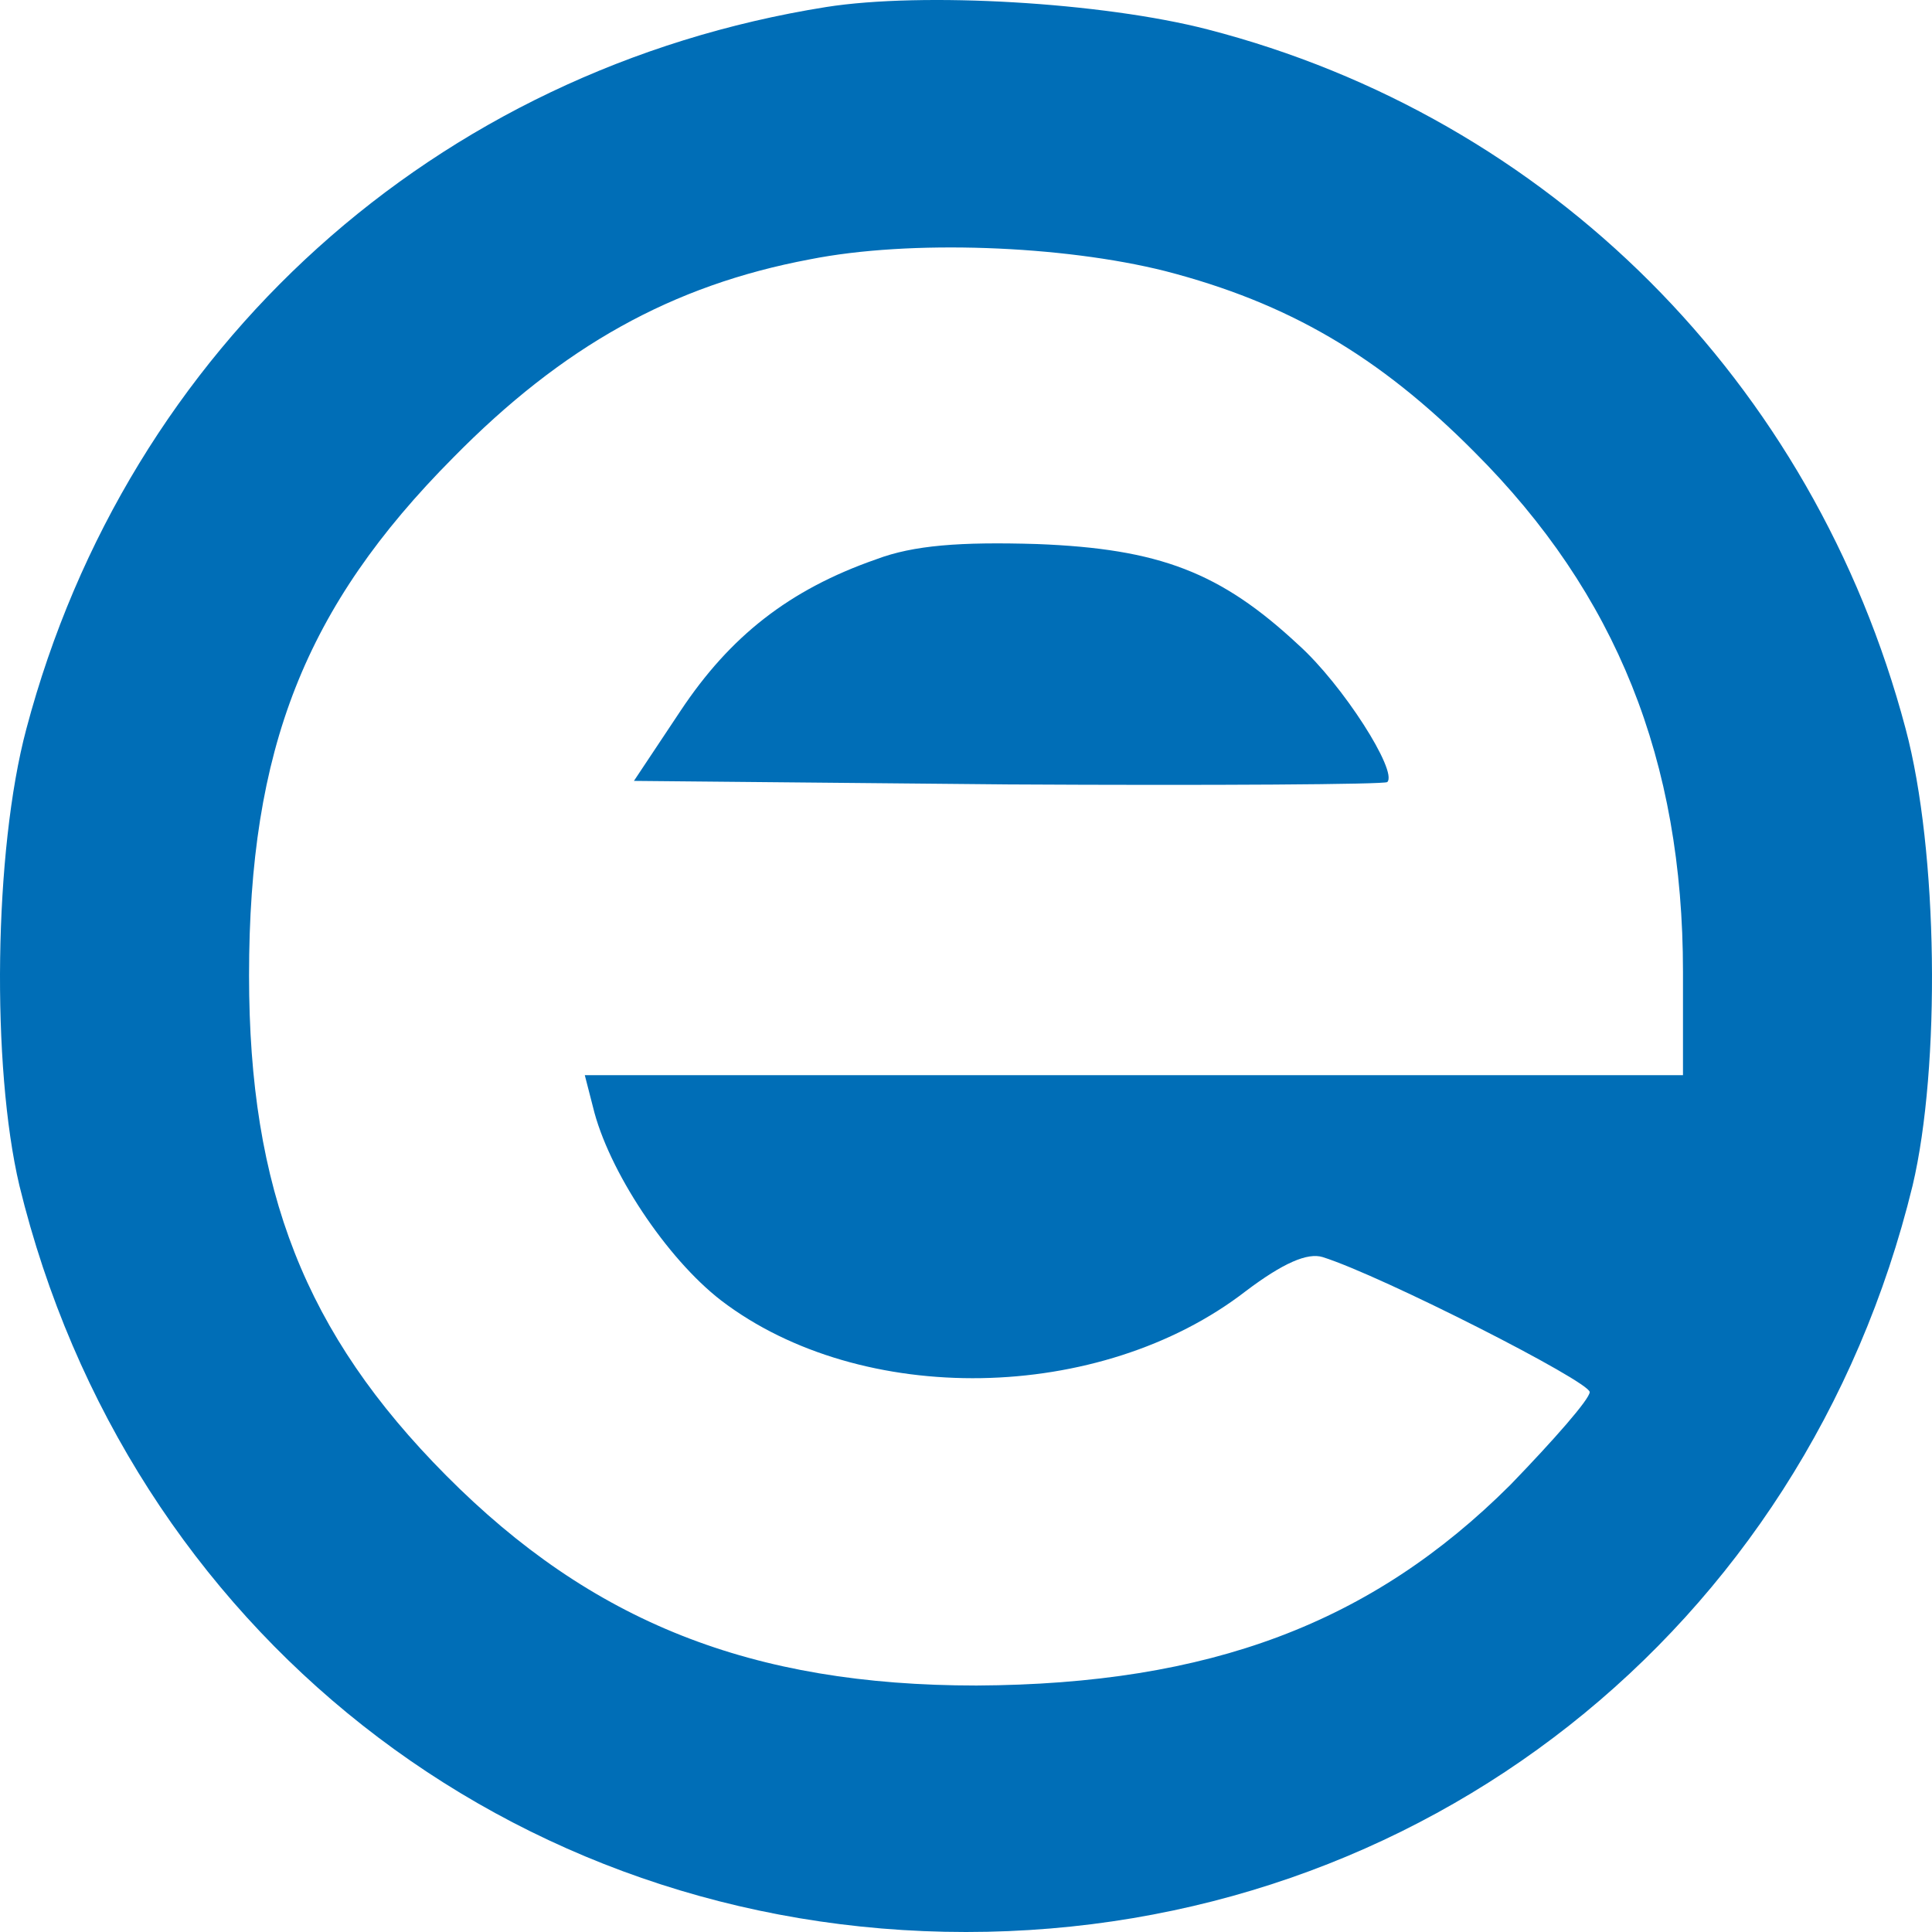 <svg width="64" height="64" viewBox="0 0 64 64" fill="none" xmlns="http://www.w3.org/2000/svg">
<rect x="0" y="0" width="64" height="64" fill="#333333" stroke="none"/>
<g clip-path="url(#clip0_2003_2139)">
<rect width="64" height="64" fill="white"/>
<path d="M27.366 0.233C14.428 2.294 4.233 11.47 0.873 24.145C-0.208 28.189 -0.285 35.344 0.642 39.271C4.233 54.007 16.939 64 32 64C47.061 64 59.767 54.007 63.358 39.271C64.285 35.344 64.208 28.189 63.127 24.145C60.076 12.636 51.309 3.888 39.994 0.972C36.518 0.077 30.571 -0.273 27.366 0.233ZM38.604 8.981C42.659 10.031 45.671 11.781 48.838 14.969C53.549 19.674 55.751 25.195 55.751 32.194V35.616H37.561H19.372L19.642 36.666C20.144 38.765 22.075 41.681 23.89 43.081C28.524 46.62 36.441 46.503 41.269 42.77C42.504 41.837 43.315 41.487 43.817 41.643C45.787 42.265 52.661 45.764 52.661 46.114C52.661 46.347 51.464 47.708 50.035 49.186C45.439 53.774 40.071 55.796 32.348 55.835C24.894 55.835 19.603 53.735 14.776 48.875C10.103 44.17 8.25 39.426 8.25 32.311C8.25 24.806 10.103 20.102 15.008 15.164C18.638 11.47 22.268 9.448 26.825 8.592C30.146 7.931 35.205 8.126 38.604 8.981Z" fill="#006EB7"/>
<path d="M29.027 18.527C26.126 19.537 24.179 21.091 22.55 23.538L21 25.868L33.398 25.985C40.233 26.024 45.875 25.985 45.955 25.907C46.312 25.558 44.484 22.683 43.014 21.363C40.431 18.954 38.405 18.178 34.352 18.022C31.808 17.945 30.259 18.061 29.027 18.527Z" fill="#006EB7"/>
</g>
<defs>
<clipPath id="clip0_2003_2139">
<rect width="64" height="64" fill="white"/>
</clipPath>
</defs>
</svg>
